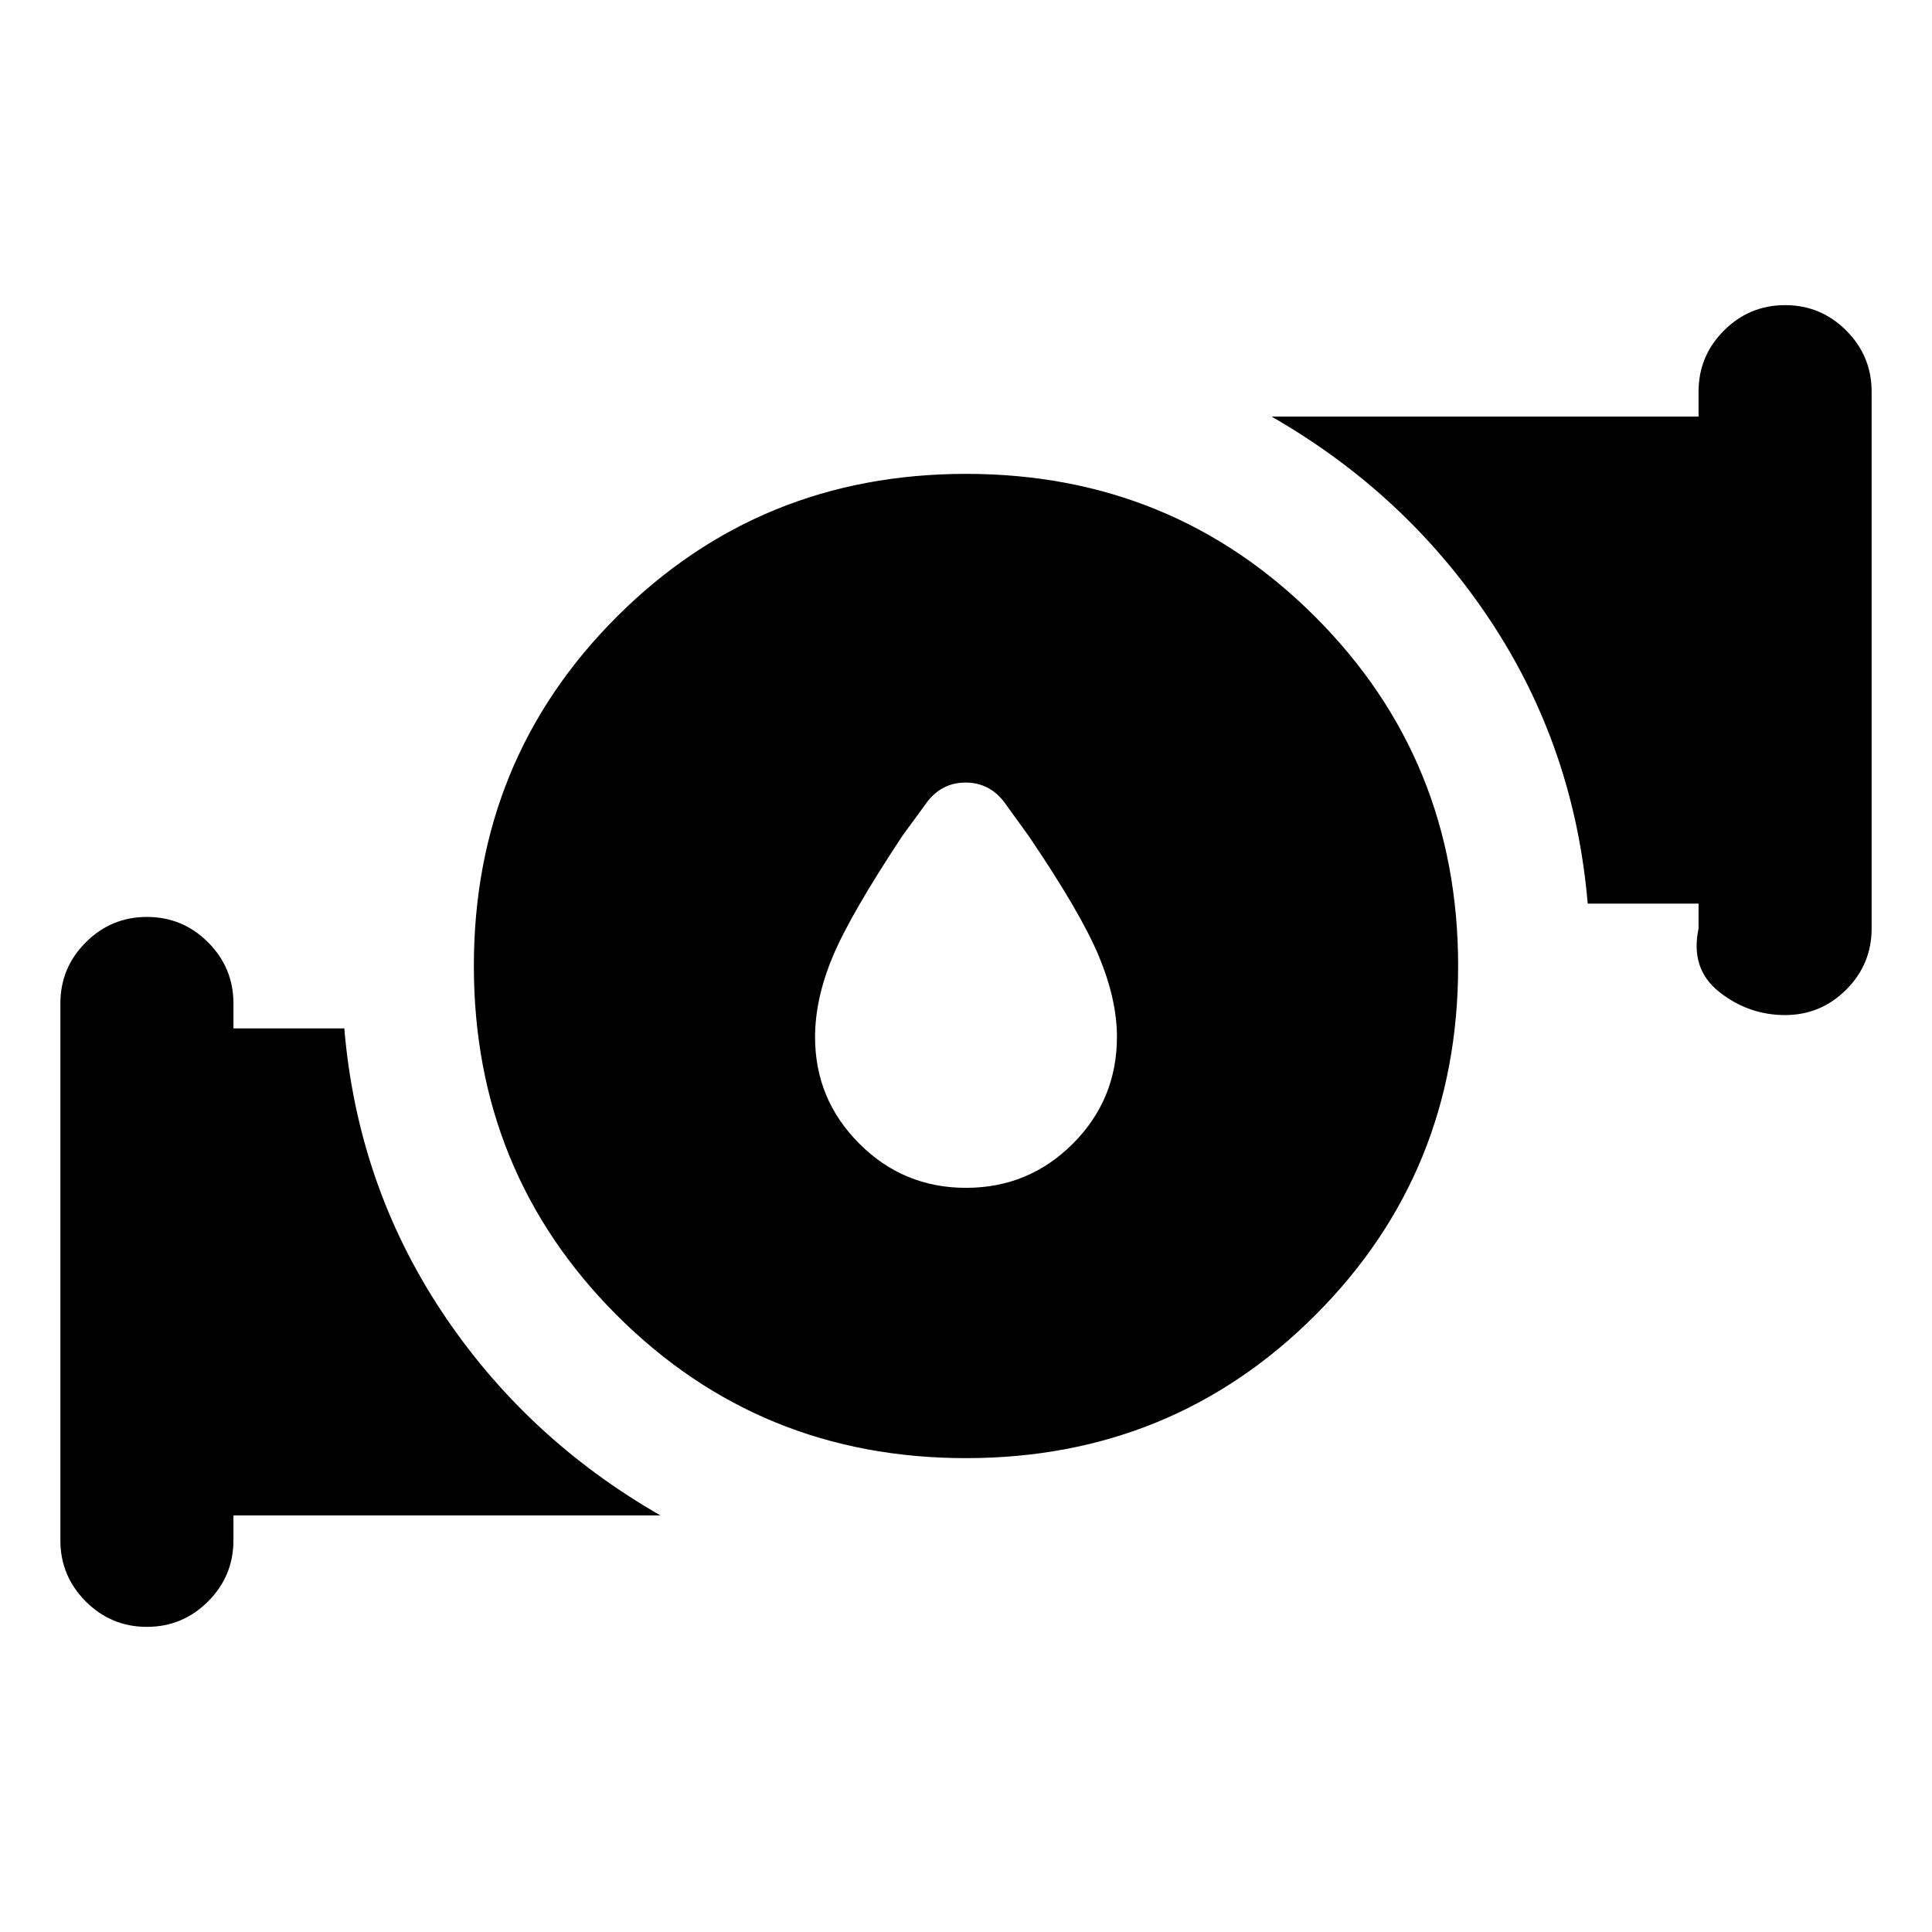 <svg xmlns="http://www.w3.org/2000/svg" height="24" viewBox="0 -960 960 960" width="24"><path d="M480-369.77q31.15 0 53.08-21.92Q555-413.62 555-444.77q0-18.49-8.96-40.05t-34.89-59.79l-11.07-15.31q-7.62-11.23-20.27-11.23-12.66 0-20.27 11.23l-11.07 15.13q-25.93 39.18-34.7 60.14-8.77 20.96-8.77 40.04 0 30.81 21.92 52.82 21.93 22.02 53.08 22.02Zm-.04 134.31q-102.5 0-173.5-71.04t-71-173.54q0-102.5 71.04-173.5t173.54-71q102.5 0 173.5 71.04t71 173.54q0 102.5-71.04 173.5t-173.54 71ZM844-498.62V-511h-55.08q-6.54-77.38-48.23-140.42Q699-714.46 631.85-753H844v-12.38q0-17.75 12.63-30.38 12.63-12.62 30.38-12.62 17.76 0 30.37 12.62Q930-783.13 930-765.38v266.76q0 17.75-12.63 30.38-12.63 12.62-30.38 12.62-18.15 0-32.68-11.47-14.54-11.47-10.31-31.53Zm-814 304v-266.76q0-17.75 12.63-30.38 12.63-12.62 30.38-12.62 17.76 0 30.38 12.62Q116-479.13 116-461.38V-449h55.08q6.54 77.38 48.23 140.42Q261-245.54 328.15-207H116v12.38q0 17.75-12.63 30.38-12.63 12.62-30.38 12.62-17.76 0-30.37-12.62Q30-176.87 30-194.62Z"/></svg>
